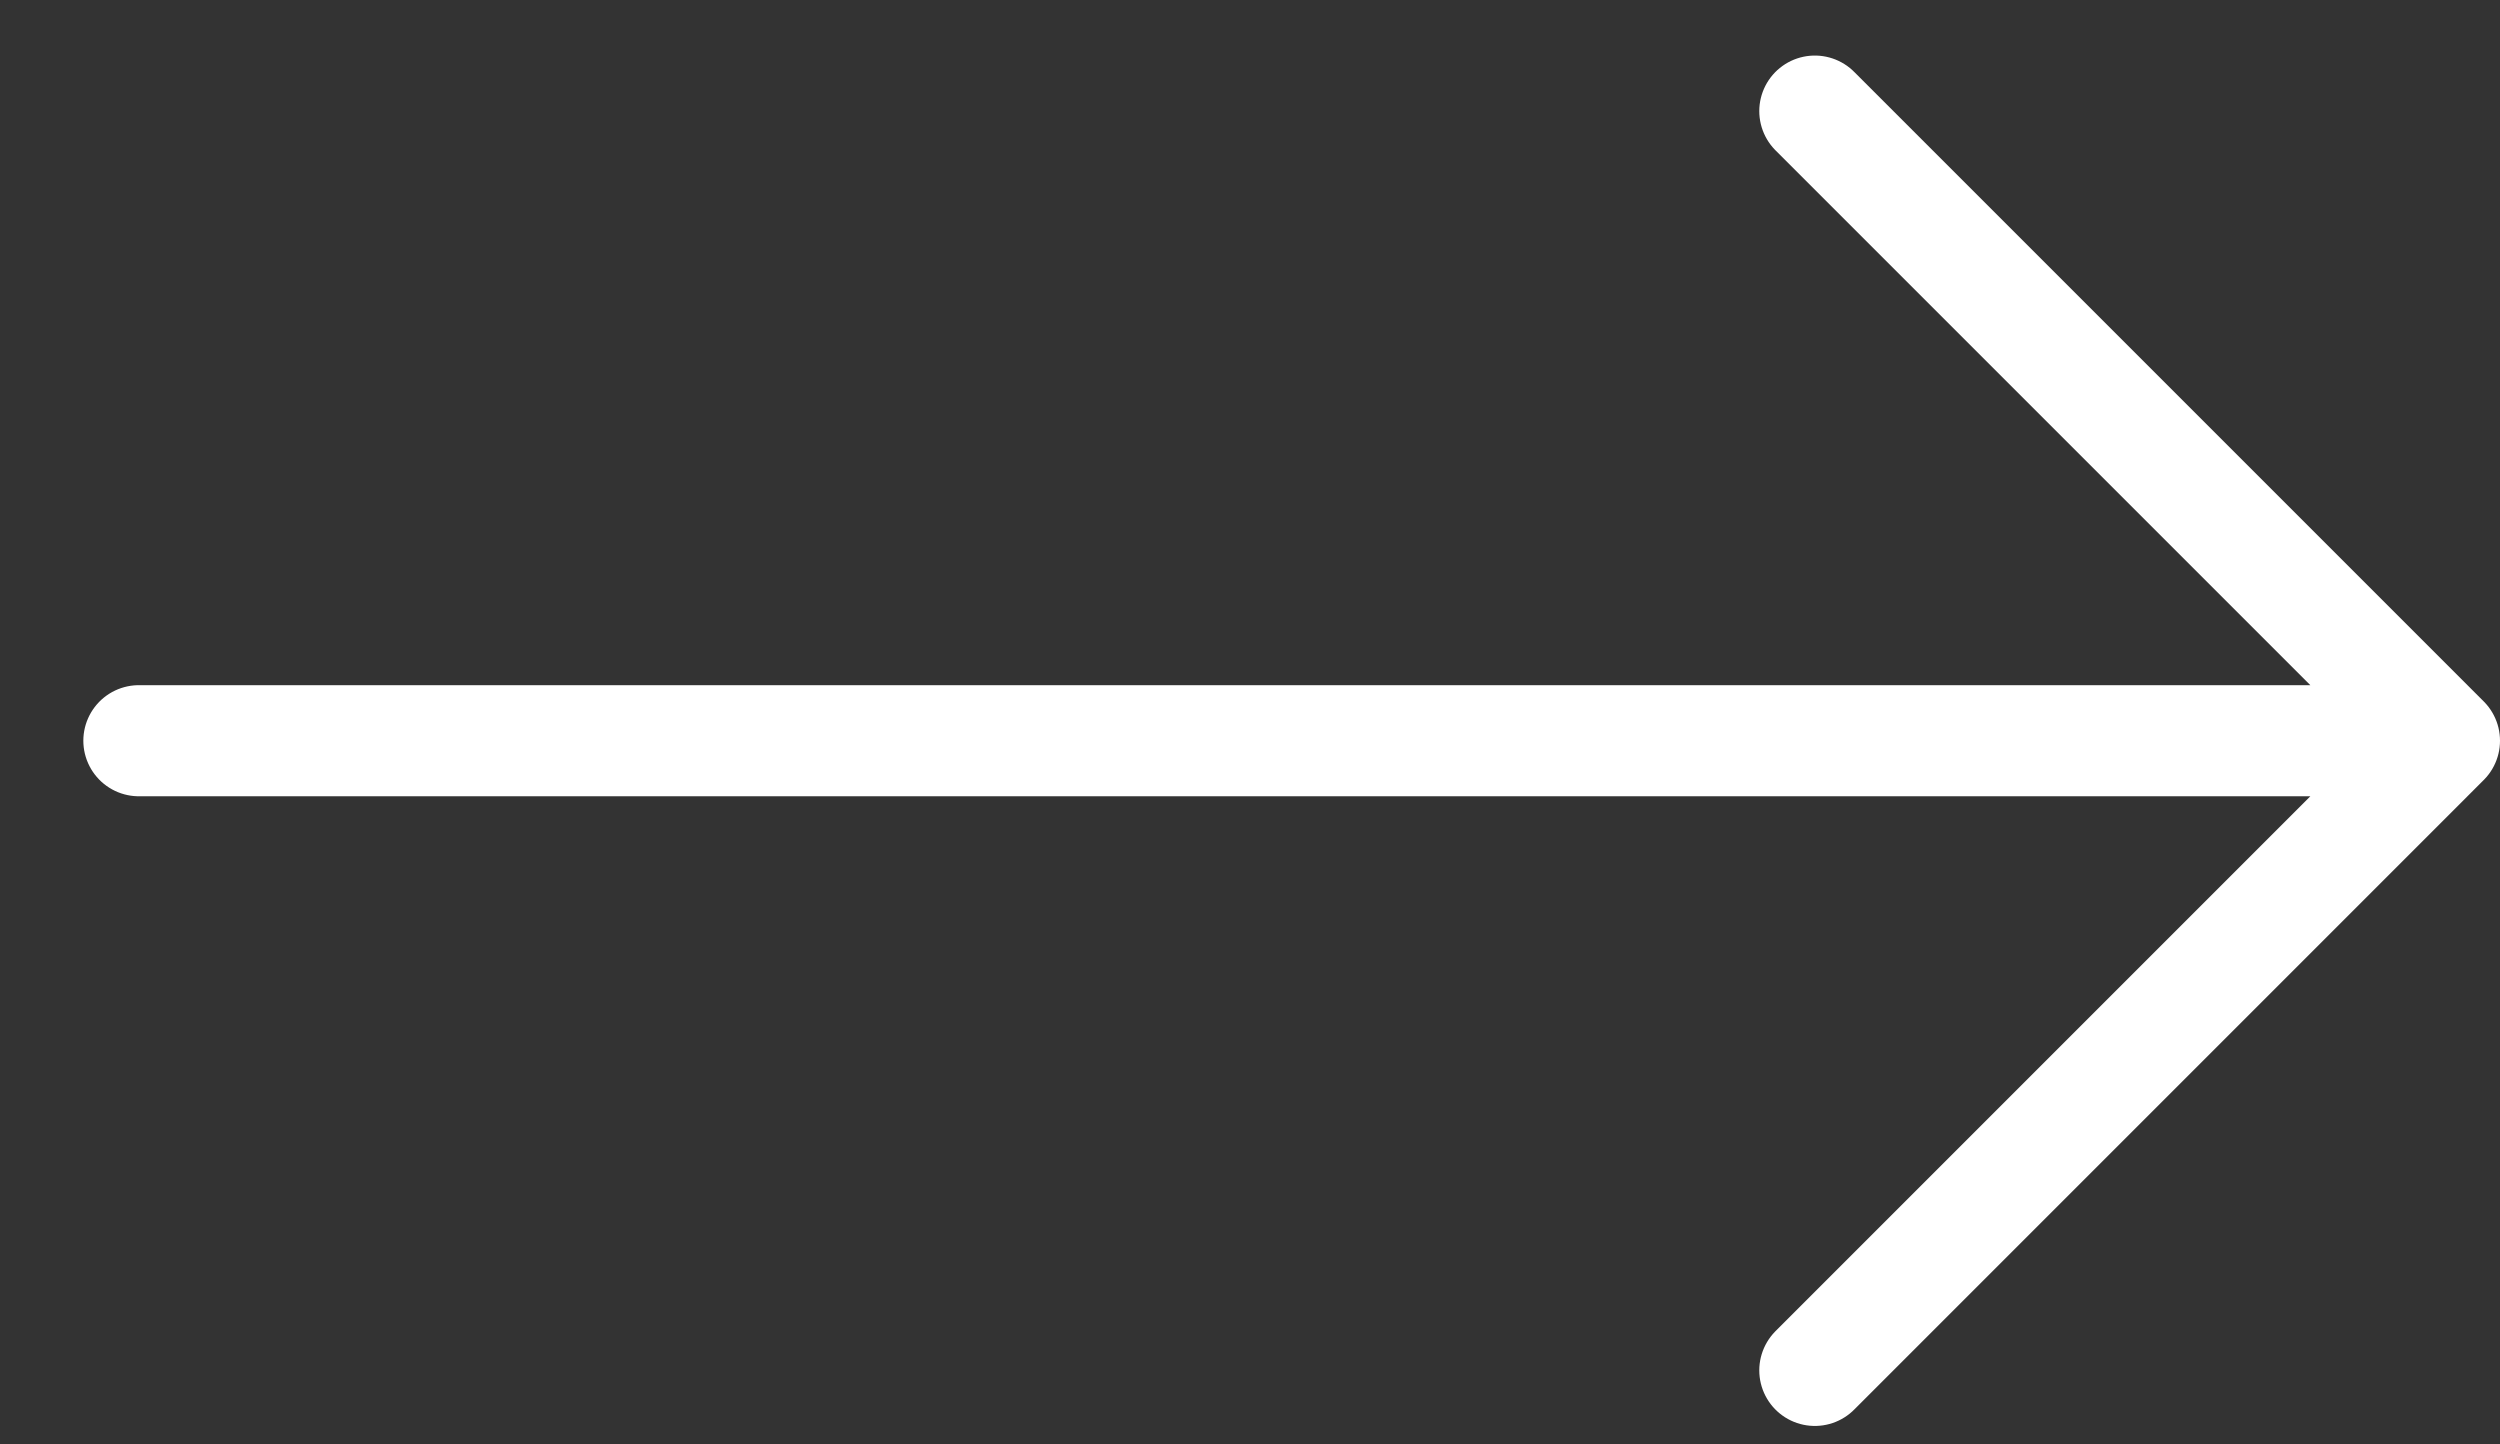 <svg width="45" height="26" viewBox="0 0 45 26" fill="none" xmlns="http://www.w3.org/2000/svg">
<rect x="0" y="0" width="45" height="26" fill="#333333" stroke="none"/>
<path d="M2.5 13.333L44 13.333M44 13.333L32.667 24.667M44 13.333L32.667 2" stroke="white" stroke-width="2" stroke-linecap="round" stroke-linejoin="round"/>
</svg>
